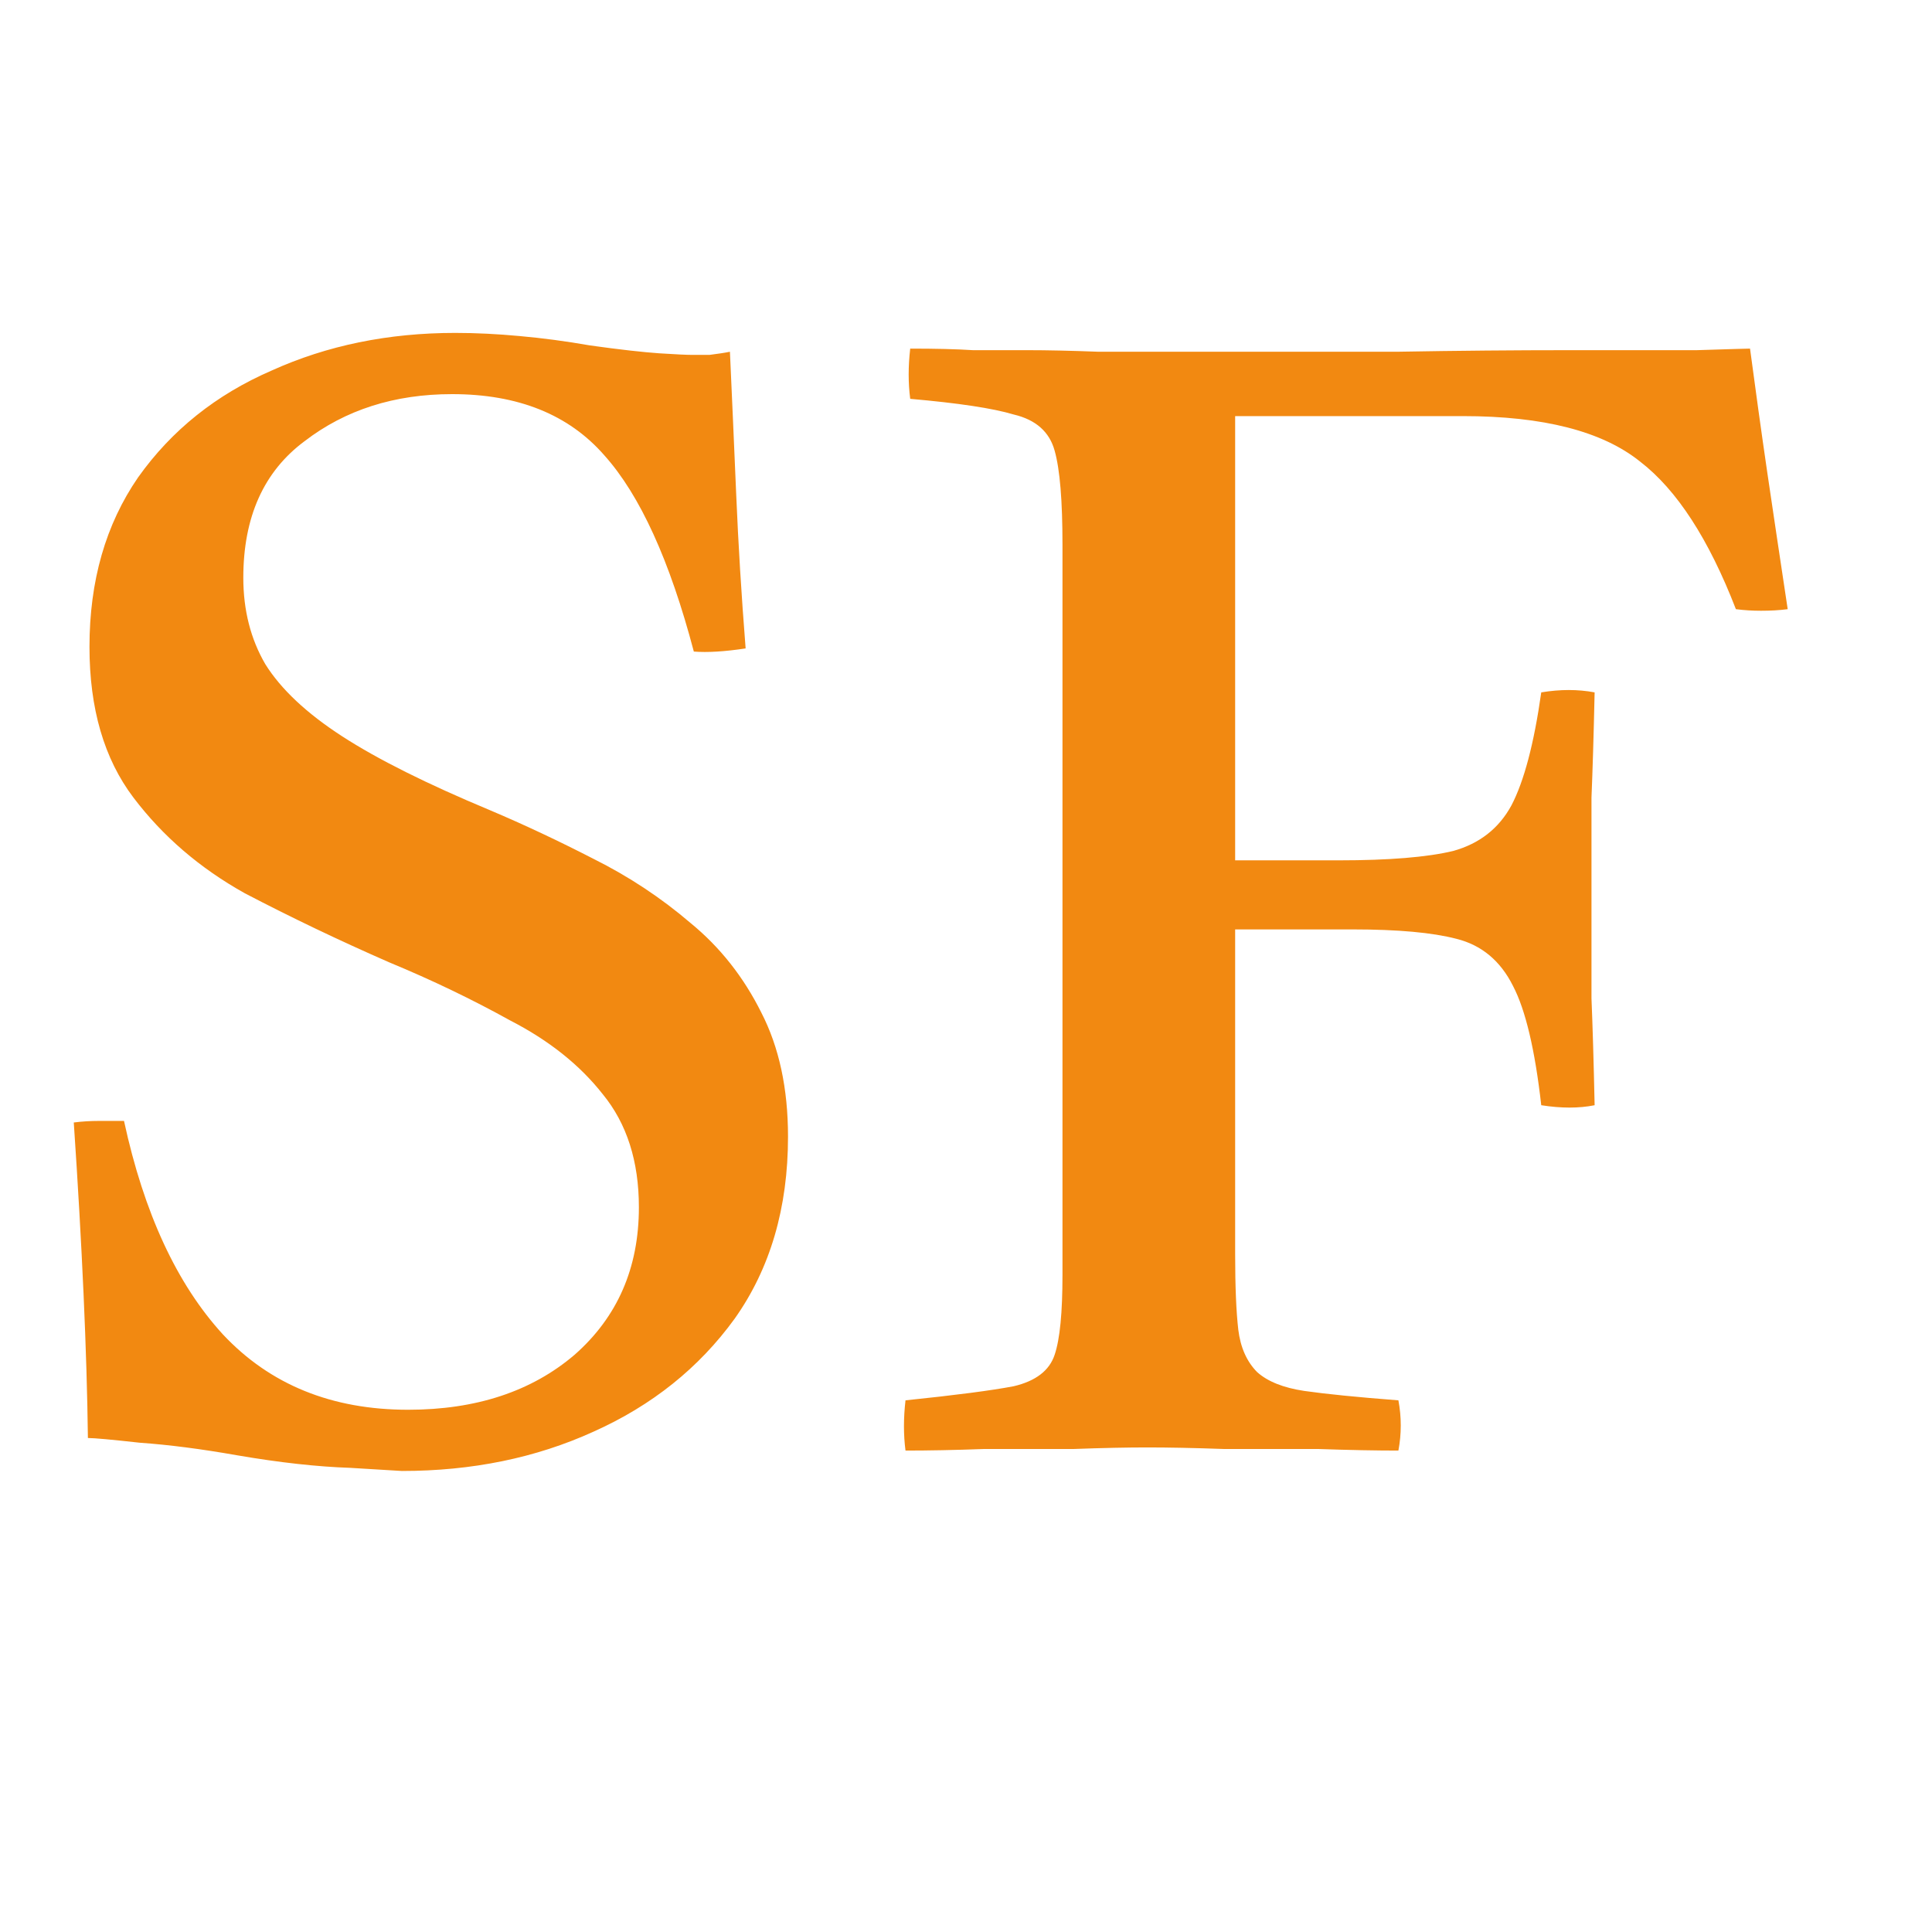 <svg width="16" height="16" viewBox="0 0 16 16" fill="none" xmlns="http://www.w3.org/2000/svg">
    <g clip-path="url(#clip0_47_17)">
        <path d="M3.328 12.182C3.319 12.182 3.176 12.173 2.899 12.156C2.63 12.147 2.318 12.113 1.963 12.052C1.668 12 1.4 11.965 1.157 11.948C0.923 11.922 0.78 11.909 0.728 11.909C0.719 11.19 0.68 10.319 0.611 9.296C0.68 9.287 0.75 9.283 0.819 9.283C0.897 9.283 0.966 9.283 1.027 9.283C1.192 10.046 1.465 10.635 1.846 11.051C2.236 11.467 2.747 11.675 3.38 11.675C3.943 11.675 4.403 11.523 4.758 11.22C5.113 10.908 5.291 10.501 5.291 9.998C5.291 9.617 5.191 9.305 4.992 9.062C4.801 8.819 4.546 8.616 4.225 8.451C3.913 8.278 3.579 8.117 3.224 7.97C2.808 7.788 2.409 7.597 2.028 7.398C1.655 7.19 1.348 6.926 1.105 6.605C0.862 6.284 0.741 5.868 0.741 5.357C0.741 4.811 0.875 4.343 1.144 3.953C1.421 3.563 1.79 3.268 2.249 3.069C2.708 2.861 3.215 2.757 3.77 2.757C3.943 2.757 4.121 2.766 4.303 2.783C4.494 2.8 4.689 2.826 4.888 2.861C5.139 2.896 5.33 2.917 5.46 2.926C5.599 2.935 5.69 2.939 5.733 2.939C5.759 2.939 5.807 2.939 5.876 2.939C5.945 2.93 6.002 2.922 6.045 2.913C6.062 3.294 6.08 3.689 6.097 4.096C6.114 4.503 6.14 4.928 6.175 5.37C6.002 5.396 5.859 5.405 5.746 5.396C5.547 4.642 5.3 4.1 5.005 3.771C4.71 3.433 4.29 3.264 3.744 3.264C3.267 3.264 2.86 3.394 2.522 3.654C2.184 3.905 2.015 4.282 2.015 4.785C2.015 5.054 2.076 5.292 2.197 5.5C2.327 5.708 2.539 5.907 2.834 6.098C3.129 6.289 3.536 6.492 4.056 6.709C4.342 6.83 4.628 6.965 4.914 7.112C5.209 7.259 5.477 7.437 5.72 7.645C5.963 7.844 6.158 8.091 6.305 8.386C6.452 8.672 6.526 9.014 6.526 9.413C6.526 10.002 6.379 10.505 6.084 10.921C5.789 11.328 5.399 11.64 4.914 11.857C4.437 12.074 3.909 12.182 3.328 12.182ZM7.499 12.013C7.482 11.883 7.482 11.744 7.499 11.597C7.915 11.554 8.214 11.515 8.396 11.48C8.578 11.437 8.691 11.35 8.734 11.22C8.778 11.09 8.799 10.869 8.799 10.557V4.512C8.799 4.148 8.778 3.888 8.734 3.732C8.691 3.576 8.578 3.476 8.396 3.433C8.223 3.381 7.937 3.338 7.538 3.303C7.521 3.173 7.521 3.034 7.538 2.887C7.746 2.887 7.92 2.891 8.058 2.9C8.206 2.9 8.357 2.9 8.513 2.9C8.669 2.9 8.864 2.904 9.098 2.913C9.341 2.913 9.662 2.913 10.06 2.913C10.554 2.913 11.057 2.913 11.568 2.913C12.08 2.904 12.552 2.9 12.985 2.9C13.427 2.9 13.783 2.9 14.051 2.9C14.329 2.891 14.476 2.887 14.493 2.887C14.537 3.216 14.584 3.559 14.636 3.914C14.688 4.269 14.745 4.646 14.805 5.045C14.736 5.054 14.662 5.058 14.584 5.058C14.515 5.058 14.446 5.054 14.376 5.045C14.151 4.464 13.887 4.057 13.583 3.823C13.271 3.572 12.782 3.446 12.114 3.446H10.229V7.125H11.087C11.503 7.125 11.82 7.099 12.036 7.047C12.253 6.986 12.413 6.861 12.517 6.67C12.621 6.471 12.704 6.159 12.764 5.734C12.92 5.708 13.068 5.708 13.206 5.734C13.198 6.098 13.189 6.388 13.18 6.605C13.18 6.813 13.18 6.978 13.18 7.099C13.18 7.22 13.18 7.333 13.18 7.437C13.18 7.532 13.18 7.641 13.18 7.762C13.18 7.883 13.18 8.052 13.18 8.269C13.189 8.486 13.198 8.78 13.206 9.153C13.076 9.179 12.929 9.179 12.764 9.153C12.712 8.694 12.634 8.364 12.53 8.165C12.426 7.957 12.27 7.827 12.062 7.775C11.863 7.723 11.577 7.697 11.204 7.697H10.229V10.388C10.229 10.657 10.238 10.865 10.255 11.012C10.273 11.159 10.325 11.276 10.411 11.363C10.498 11.441 10.628 11.493 10.801 11.519C10.983 11.545 11.243 11.571 11.581 11.597C11.607 11.736 11.607 11.874 11.581 12.013C11.399 12.013 11.178 12.009 10.918 12C10.658 12 10.398 12 10.138 12C9.887 11.991 9.675 11.987 9.501 11.987C9.337 11.987 9.133 11.991 8.89 12C8.648 12 8.401 12 8.149 12C7.907 12.009 7.69 12.013 7.499 12.013Z" fill="#F28911"/>
    </g>
    <defs>
        <clipPath id="clip0_47_17">
            <rect width="16" height="16" fill="white"/>
        </clipPath>
    </defs>
</svg>
